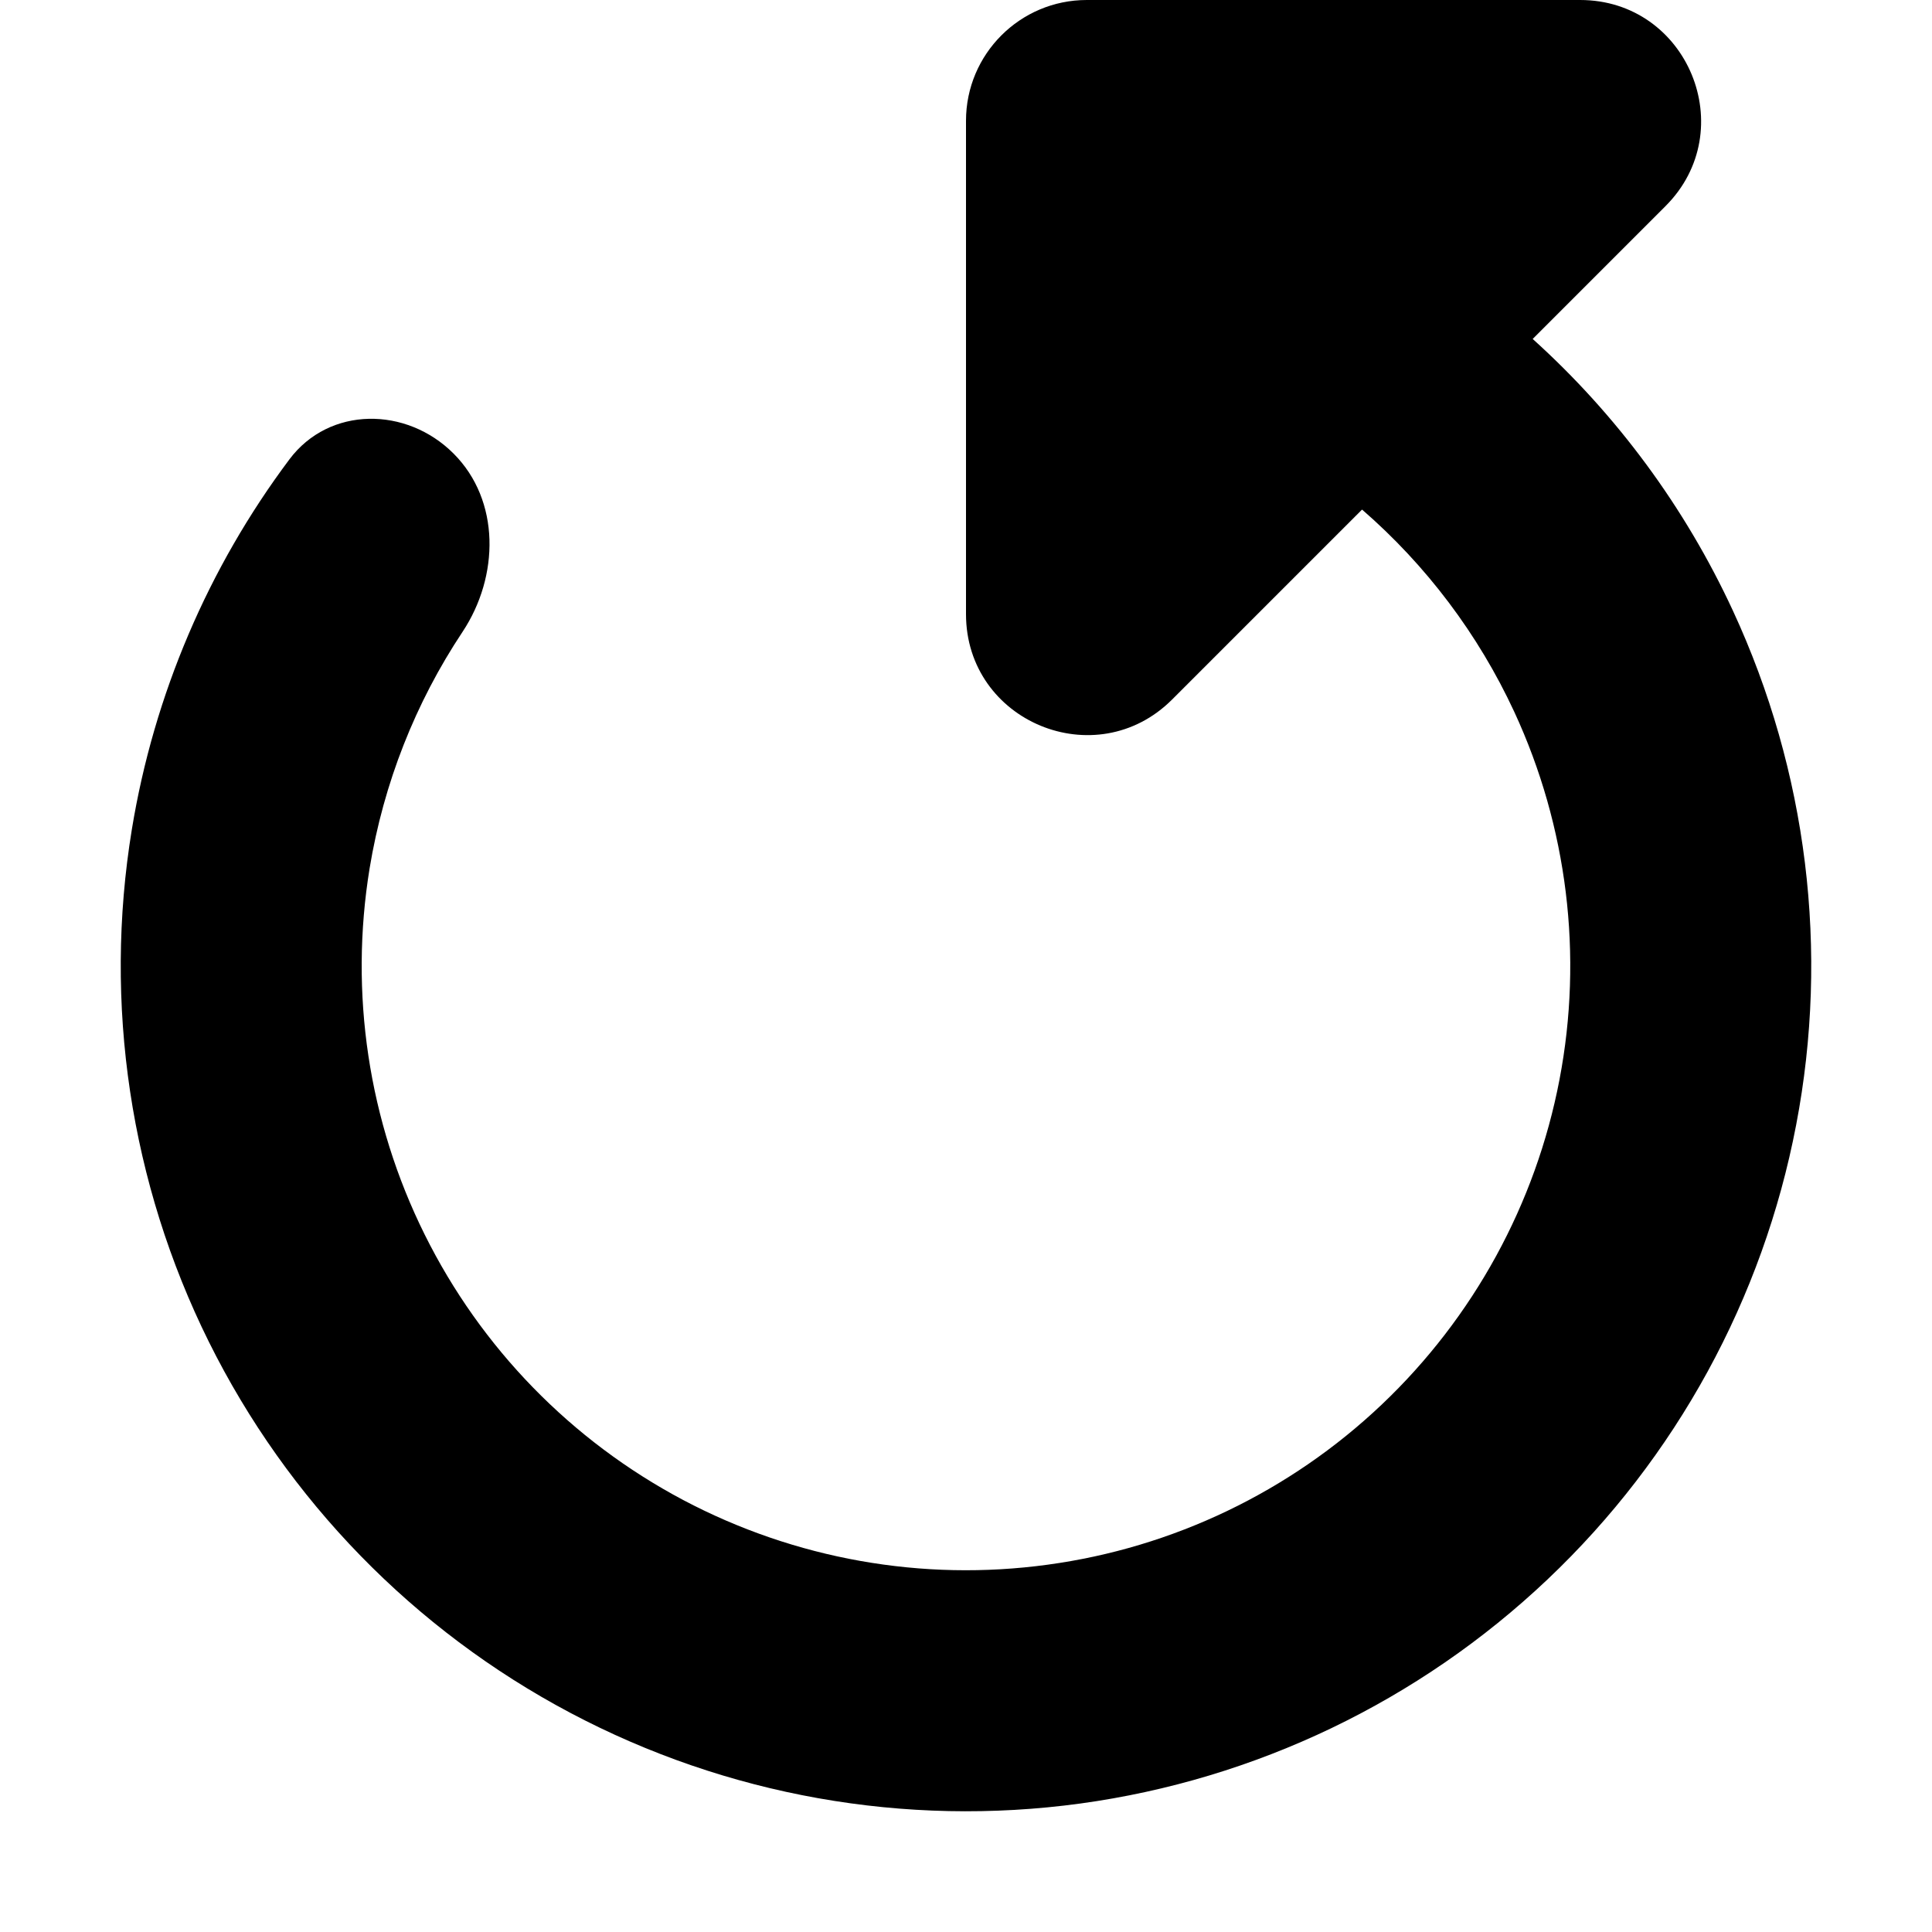 <svg width="16" height="16" viewBox="0 0 16 16" fill="none" xmlns="http://www.w3.org/2000/svg">
<path fill-rule="evenodd" clip-rule="evenodd" d="M11.28 4.22L9.707 5.793C9.077 6.423 8 5.977 8 5.086V1C8 0.448 8.448 0 9 0H13.086C13.977 0 14.423 1.077 13.793 1.707L12.693 2.807C13.388 3.434 13.953 4.198 14.351 5.057C14.967 6.387 15.151 7.876 14.875 9.316C14.6 10.755 13.88 12.072 12.816 13.08C11.752 14.088 10.399 14.737 8.947 14.936C7.495 15.134 6.018 14.871 4.723 14.185C3.428 13.499 2.381 12.424 1.729 11.111C1.078 9.798 0.855 8.314 1.092 6.868C1.275 5.752 1.725 4.701 2.397 3.804C2.728 3.363 3.366 3.366 3.756 3.756C4.145 4.145 4.135 4.773 3.831 5.232C3.44 5.82 3.177 6.487 3.061 7.191C2.892 8.225 3.051 9.286 3.517 10.224C3.983 11.163 4.731 11.931 5.657 12.422C6.583 12.912 7.639 13.1 8.677 12.958C9.715 12.817 10.683 12.353 11.443 11.632C12.203 10.911 12.718 9.97 12.915 8.941C13.112 7.912 12.981 6.847 12.541 5.896C12.242 5.251 11.811 4.681 11.28 4.22Z" fill="black"/>
</svg>
